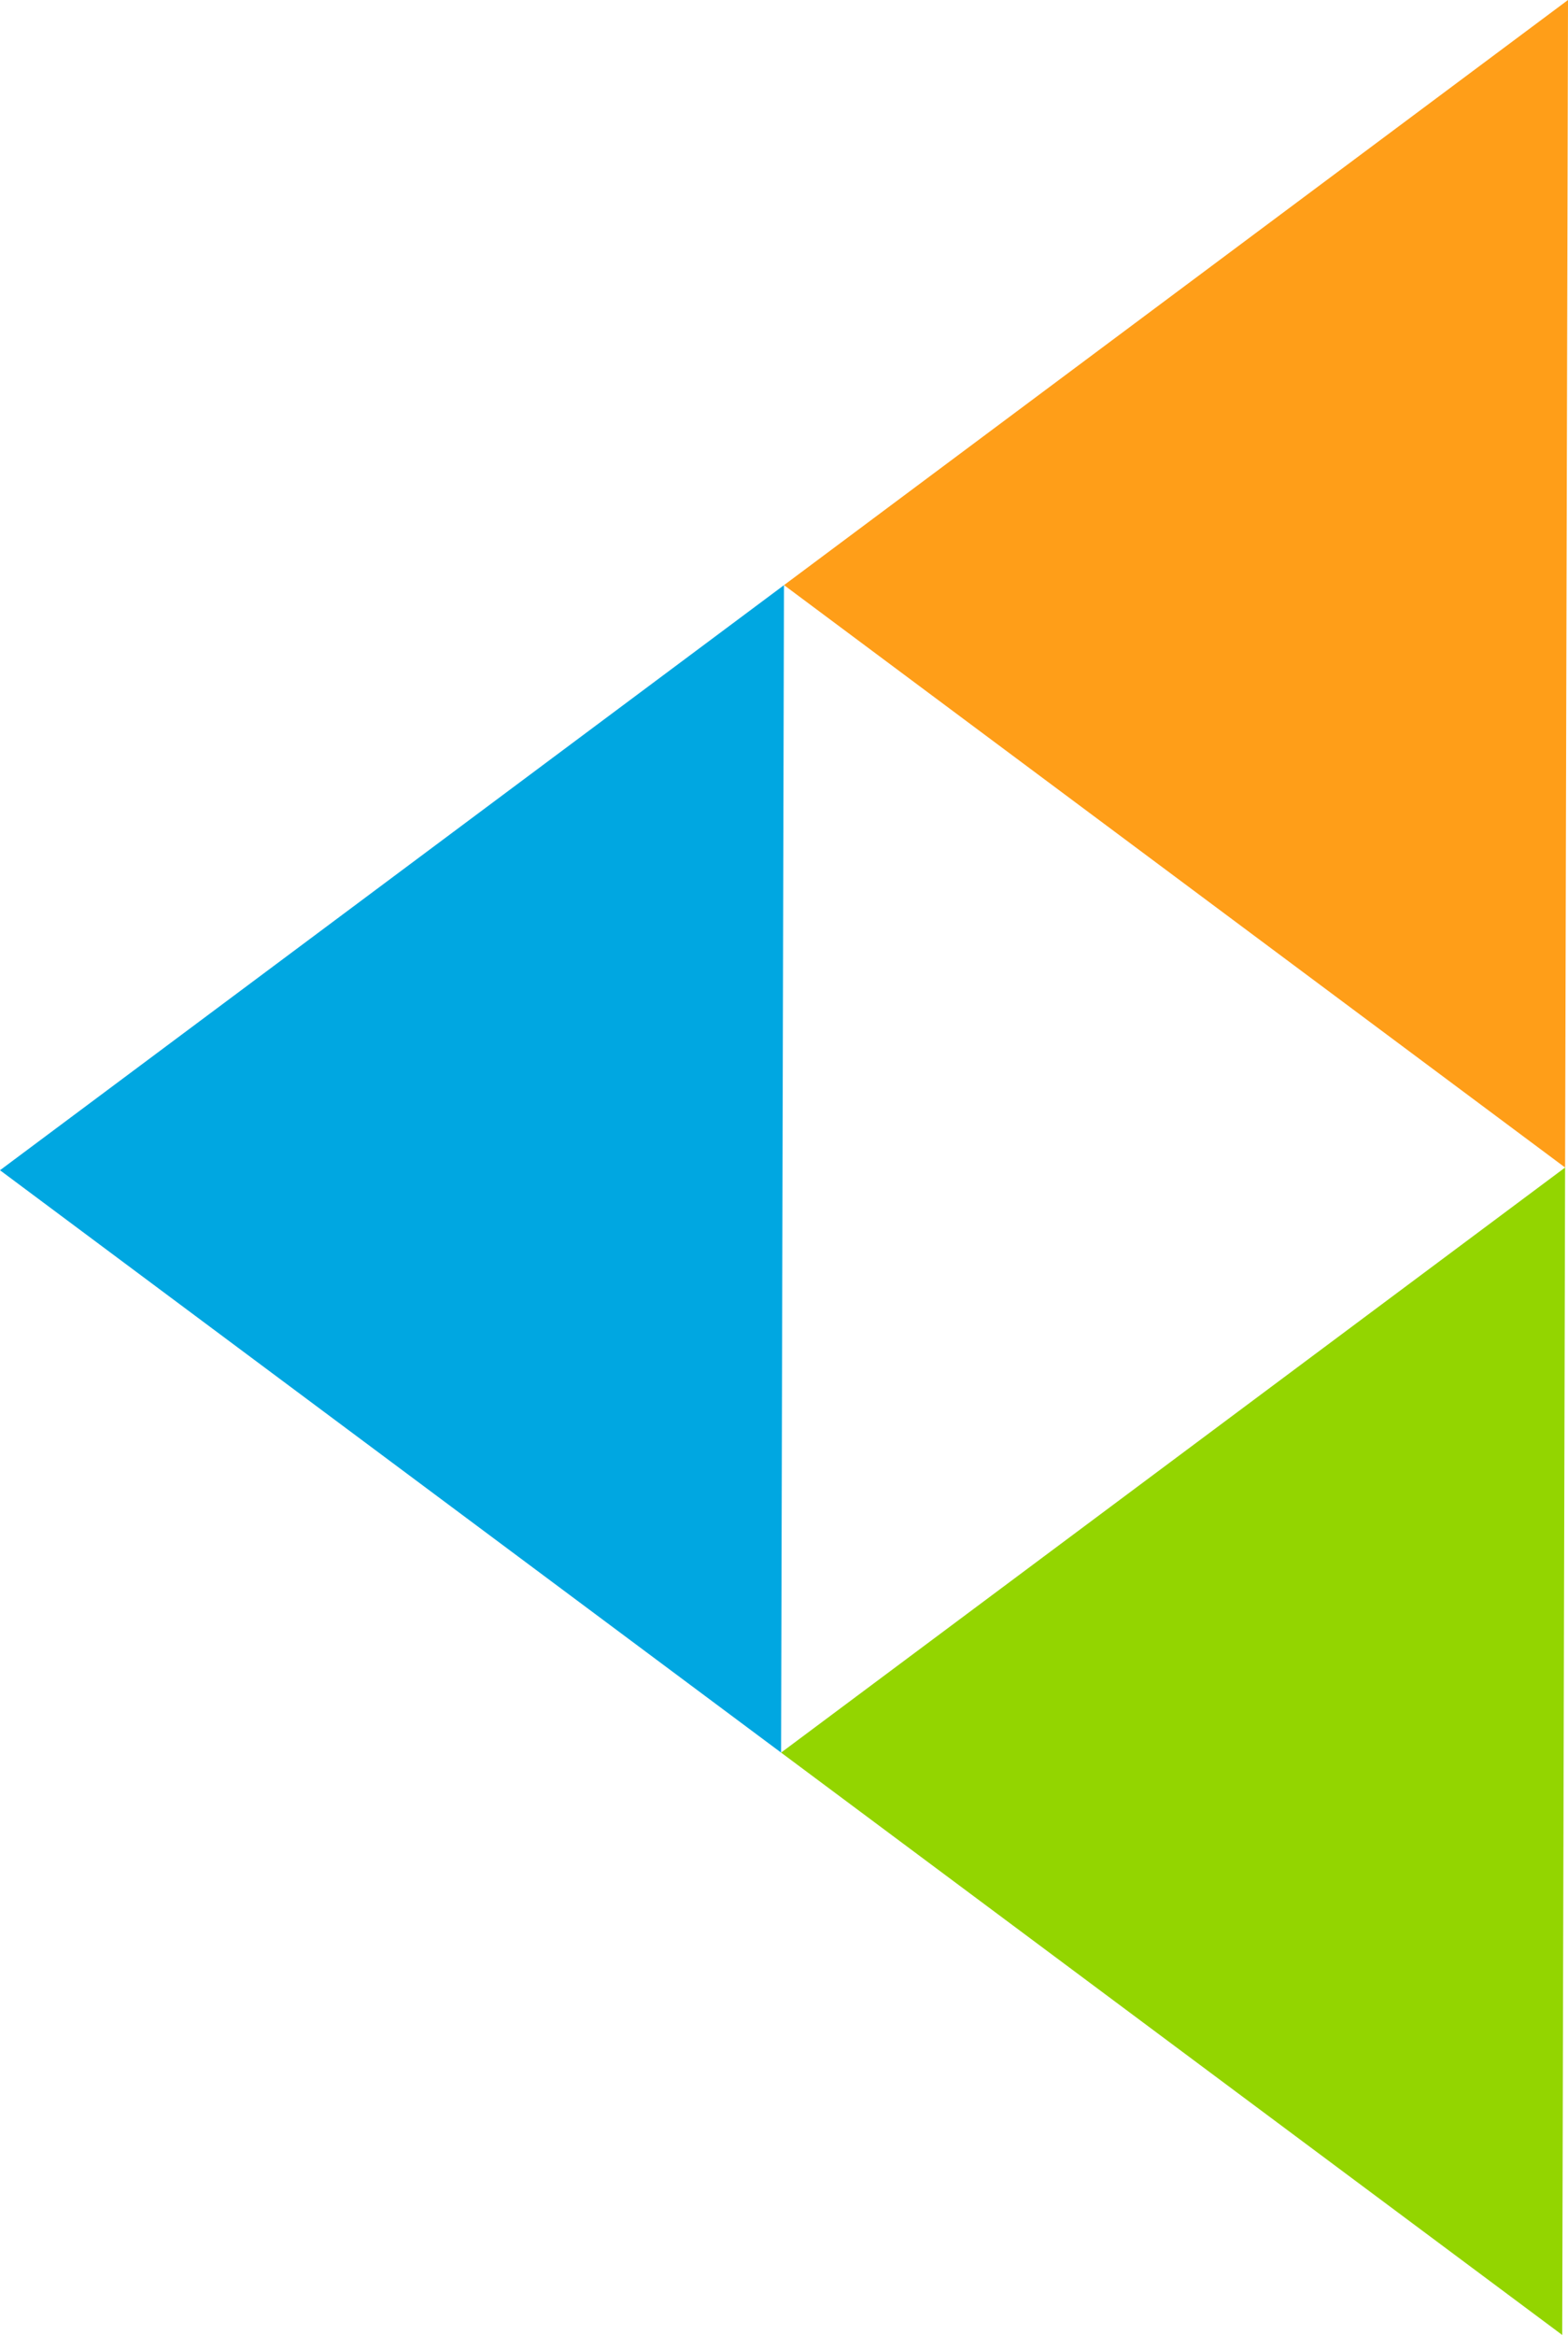 <?xml version="1.0" encoding="utf-8"?>
<!-- Generator: Adobe Illustrator 22.0.1, SVG Export Plug-In . SVG Version: 6.00 Build 0)  -->
<svg version="1.1" id="Layer_1" xmlns="http://www.w3.org/2000/svg" xmlns:xlink="http://www.w3.org/1999/xlink" x="0px" y="0px"
	 viewBox="0 0 33.603 50.014" enable-background="new 0 0 33.603 50.014" xml:space="preserve">
<polygon fill="#00A7E1" points="16.739,37.54 0,25.066 16.801,12.534 "/>
<polygon fill="#FF9E18" points="33.541,25.008 16.802,12.533 33.603,0 "/>
<polygon fill="#93D500" points="33.479,50.014 16.739,37.54 33.541,25.008 "/>
</svg>
